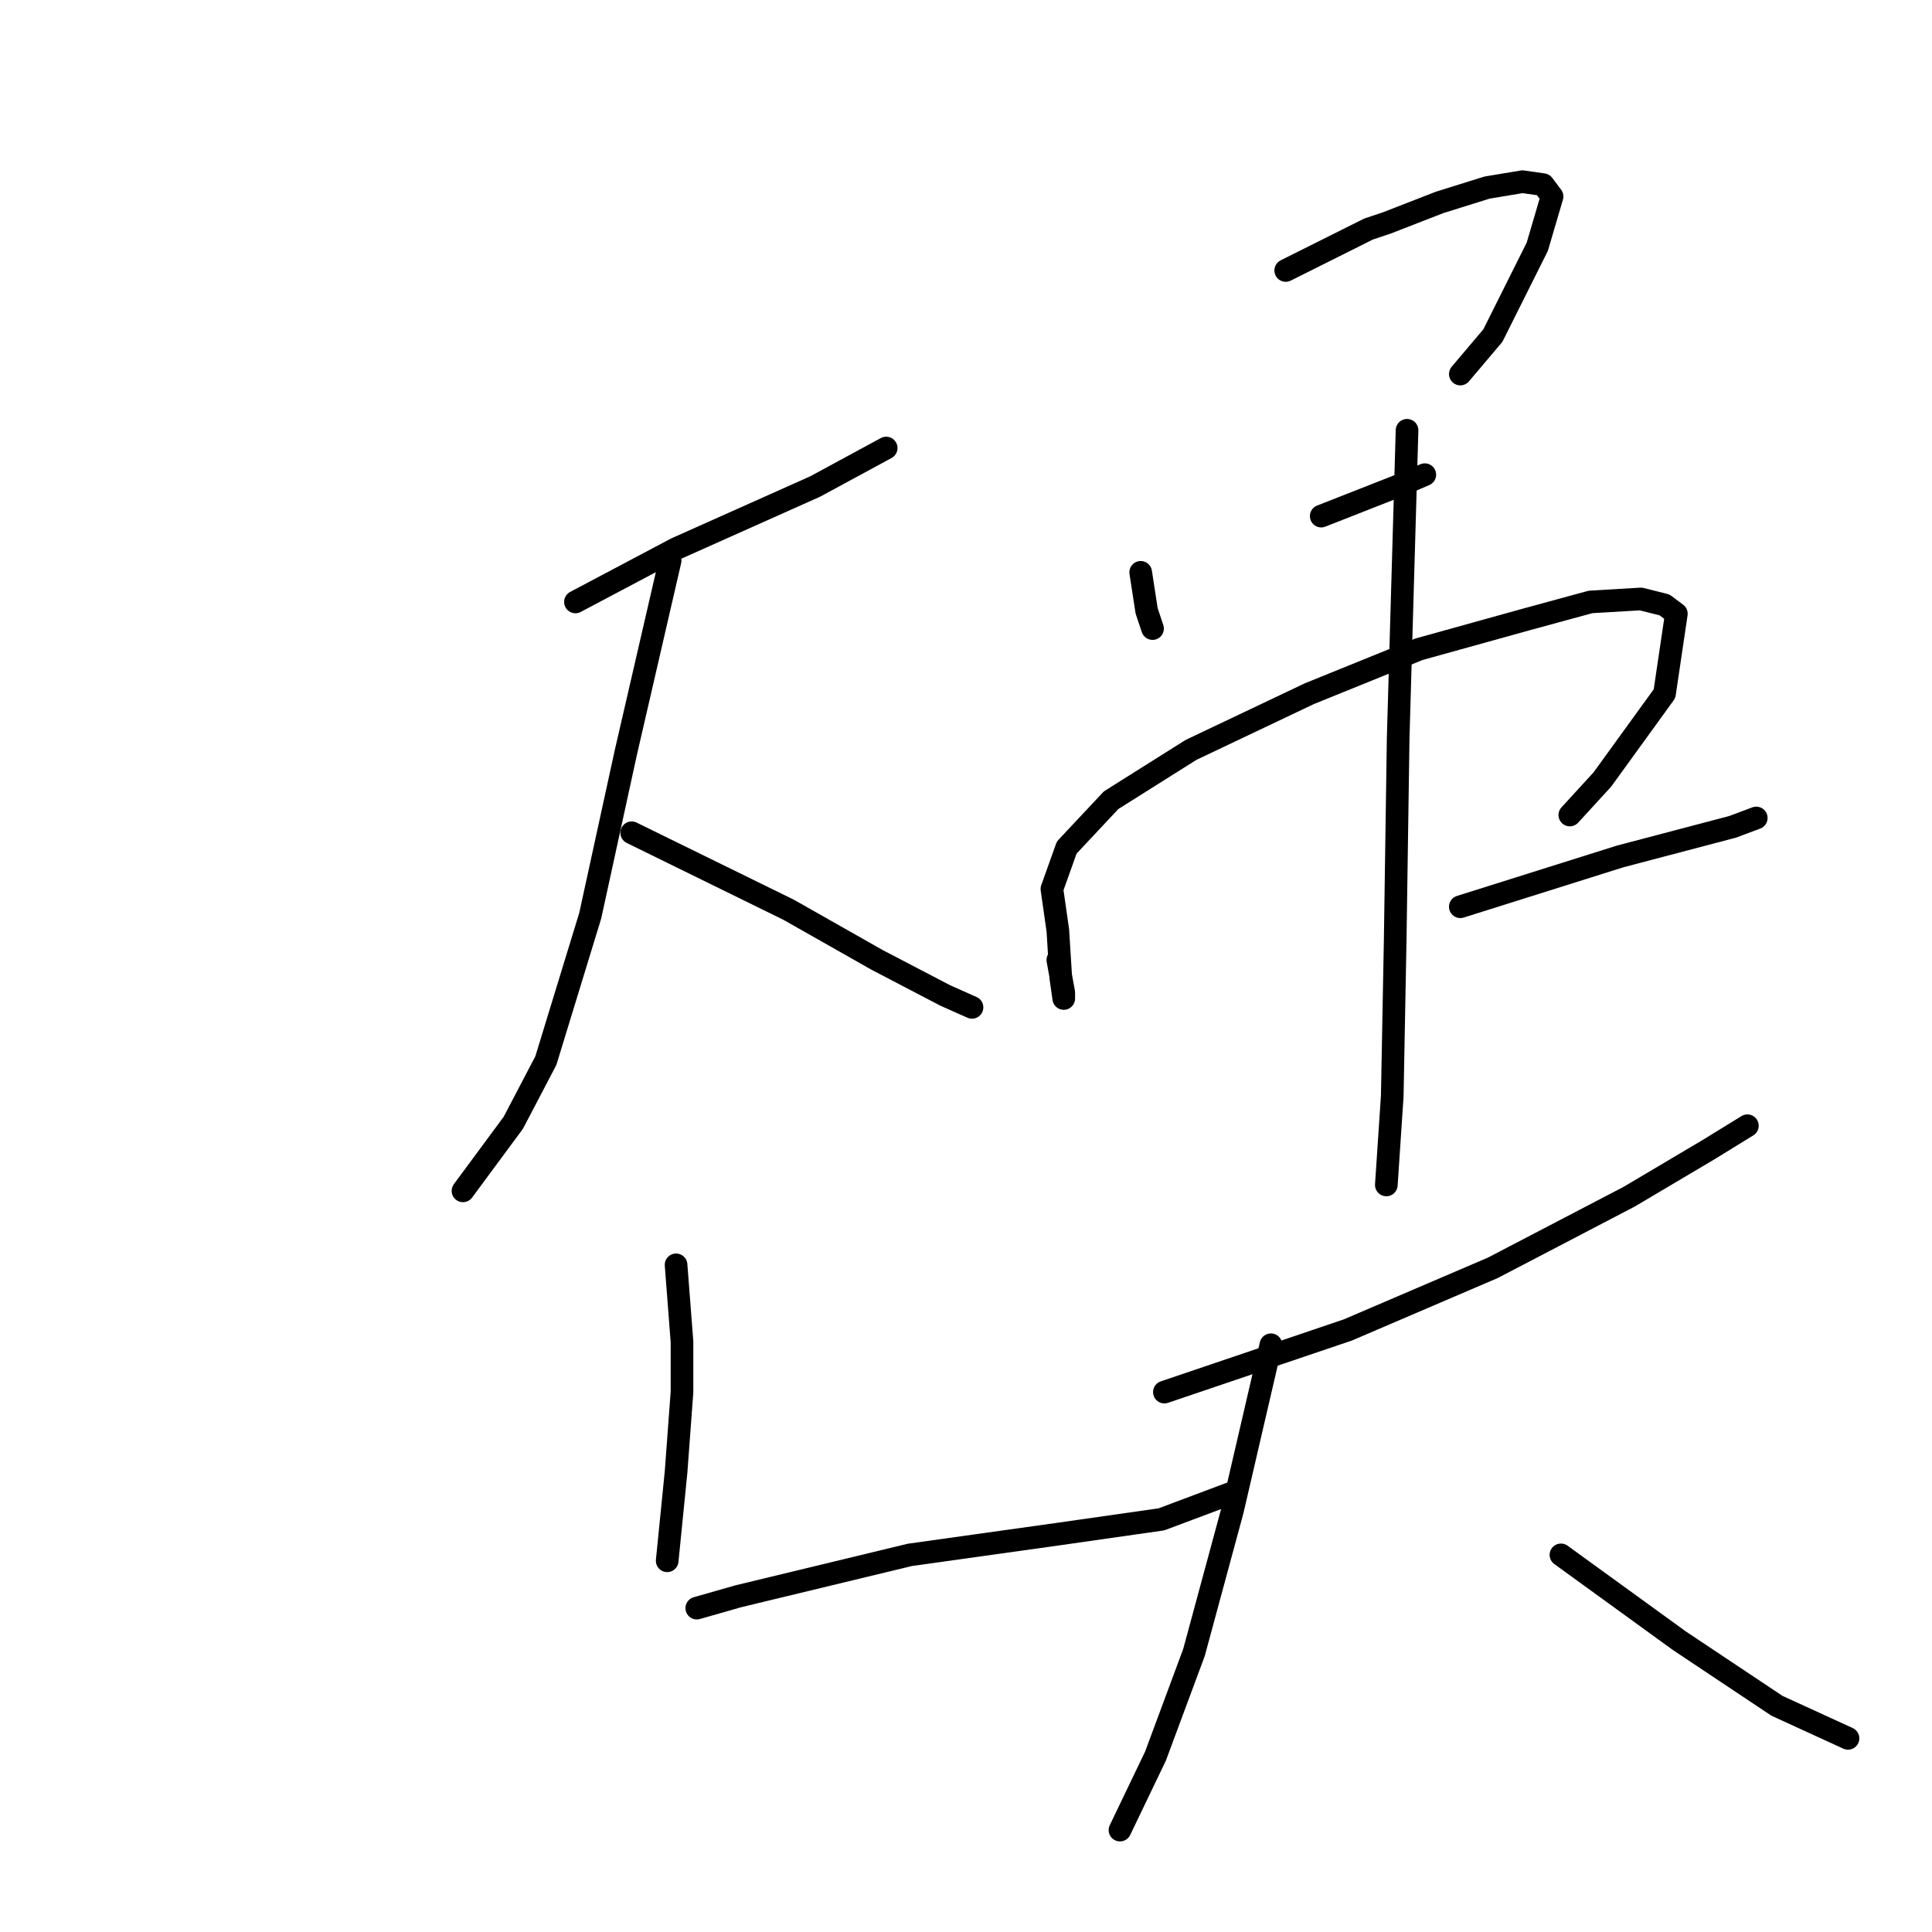 <?xml version="1.0" standalone="no"?>
    <svg width="256" height="256" xmlns="http://www.w3.org/2000/svg" version="1.1">
    <polyline stroke="black" stroke-width="3" stroke-linecap="round" fill="transparent" stroke-linejoin="round" points="76.25 79.759 89.582 72.7 108.013 64.465 117.424 59.367 117.424 59.367 " />
        <polyline stroke="black" stroke-width="3" stroke-linecap="round" fill="transparent" stroke-linejoin="round" points="88.798 74.269 82.916 99.758 78.21 121.325 72.328 140.54 68.015 148.775 61.348 157.795 61.348 157.795 " />
        <polyline stroke="black" stroke-width="3" stroke-linecap="round" fill="transparent" stroke-linejoin="round" points="83.7 110.346 104.484 120.541 116.248 127.208 125.267 131.913 128.796 133.482 128.796 133.482 " />
        <polyline stroke="black" stroke-width="3" stroke-linecap="round" fill="transparent" stroke-linejoin="round" points="89.582 167.598 90.367 177.794 90.367 184.46 89.582 195.048 88.798 202.891 88.406 206.812 88.406 206.812 " />
        <polyline stroke="black" stroke-width="3" stroke-linecap="round" fill="transparent" stroke-linejoin="round" points="92.327 213.086 97.817 211.518 120.561 206.028 140.168 203.283 153.893 201.322 163.305 197.793 163.305 197.793 " />
        <polyline stroke="black" stroke-width="3" stroke-linecap="round" fill="transparent" stroke-linejoin="round" points="151.148 75.837 151.933 80.935 152.717 83.288 152.717 83.288 " />
        <polyline stroke="black" stroke-width="3" stroke-linecap="round" fill="transparent" stroke-linejoin="round" points="170.363 35.839 181.343 30.349 183.696 29.564 190.755 26.82 197.029 24.859 201.735 24.075 204.48 24.467 205.656 26.035 203.695 32.702 197.813 44.466 193.5 49.564 193.5 49.564 " />
        <polyline stroke="black" stroke-width="3" stroke-linecap="round" fill="transparent" stroke-linejoin="round" points="175.069 68.386 186.049 64.073 188.794 62.896 188.794 62.896 " />
        <polyline stroke="black" stroke-width="3" stroke-linecap="round" fill="transparent" stroke-linejoin="round" points="140.168 127.208 140.953 131.521 140.953 132.305 140.561 129.56 140.168 123.286 139.384 117.796 141.345 112.306 147.227 106.032 157.815 99.366 173.5 91.915 188.01 86.033 202.127 82.111 210.754 79.759 217.42 79.366 220.557 80.151 222.126 81.327 220.557 91.915 212.322 103.287 208.009 107.993 208.009 107.993 " />
        <polyline stroke="black" stroke-width="3" stroke-linecap="round" fill="transparent" stroke-linejoin="round" points="193.5 120.149 214.675 113.483 229.577 109.561 232.714 108.385 232.714 108.385 " />
        <polyline stroke="black" stroke-width="3" stroke-linecap="round" fill="transparent" stroke-linejoin="round" points="186.441 57.014 185.265 97.797 184.872 124.463 184.48 145.246 183.696 157.01 183.696 157.01 " />
        <polyline stroke="black" stroke-width="3" stroke-linecap="round" fill="transparent" stroke-linejoin="round" points="154.286 184.46 178.598 176.225 197.813 167.99 215.852 158.579 226.44 152.305 231.537 149.167 231.537 149.167 " />
        <polyline stroke="black" stroke-width="3" stroke-linecap="round" fill="transparent" stroke-linejoin="round" points="168.403 178.186 163.305 200.146 158.207 218.969 153.109 232.693 148.403 242.497 148.403 242.497 " />
        <polyline stroke="black" stroke-width="3" stroke-linecap="round" fill="transparent" stroke-linejoin="round" points="206.832 206.028 222.518 217.4 235.459 226.027 244.87 230.341 244.87 230.341 " />
        </svg>